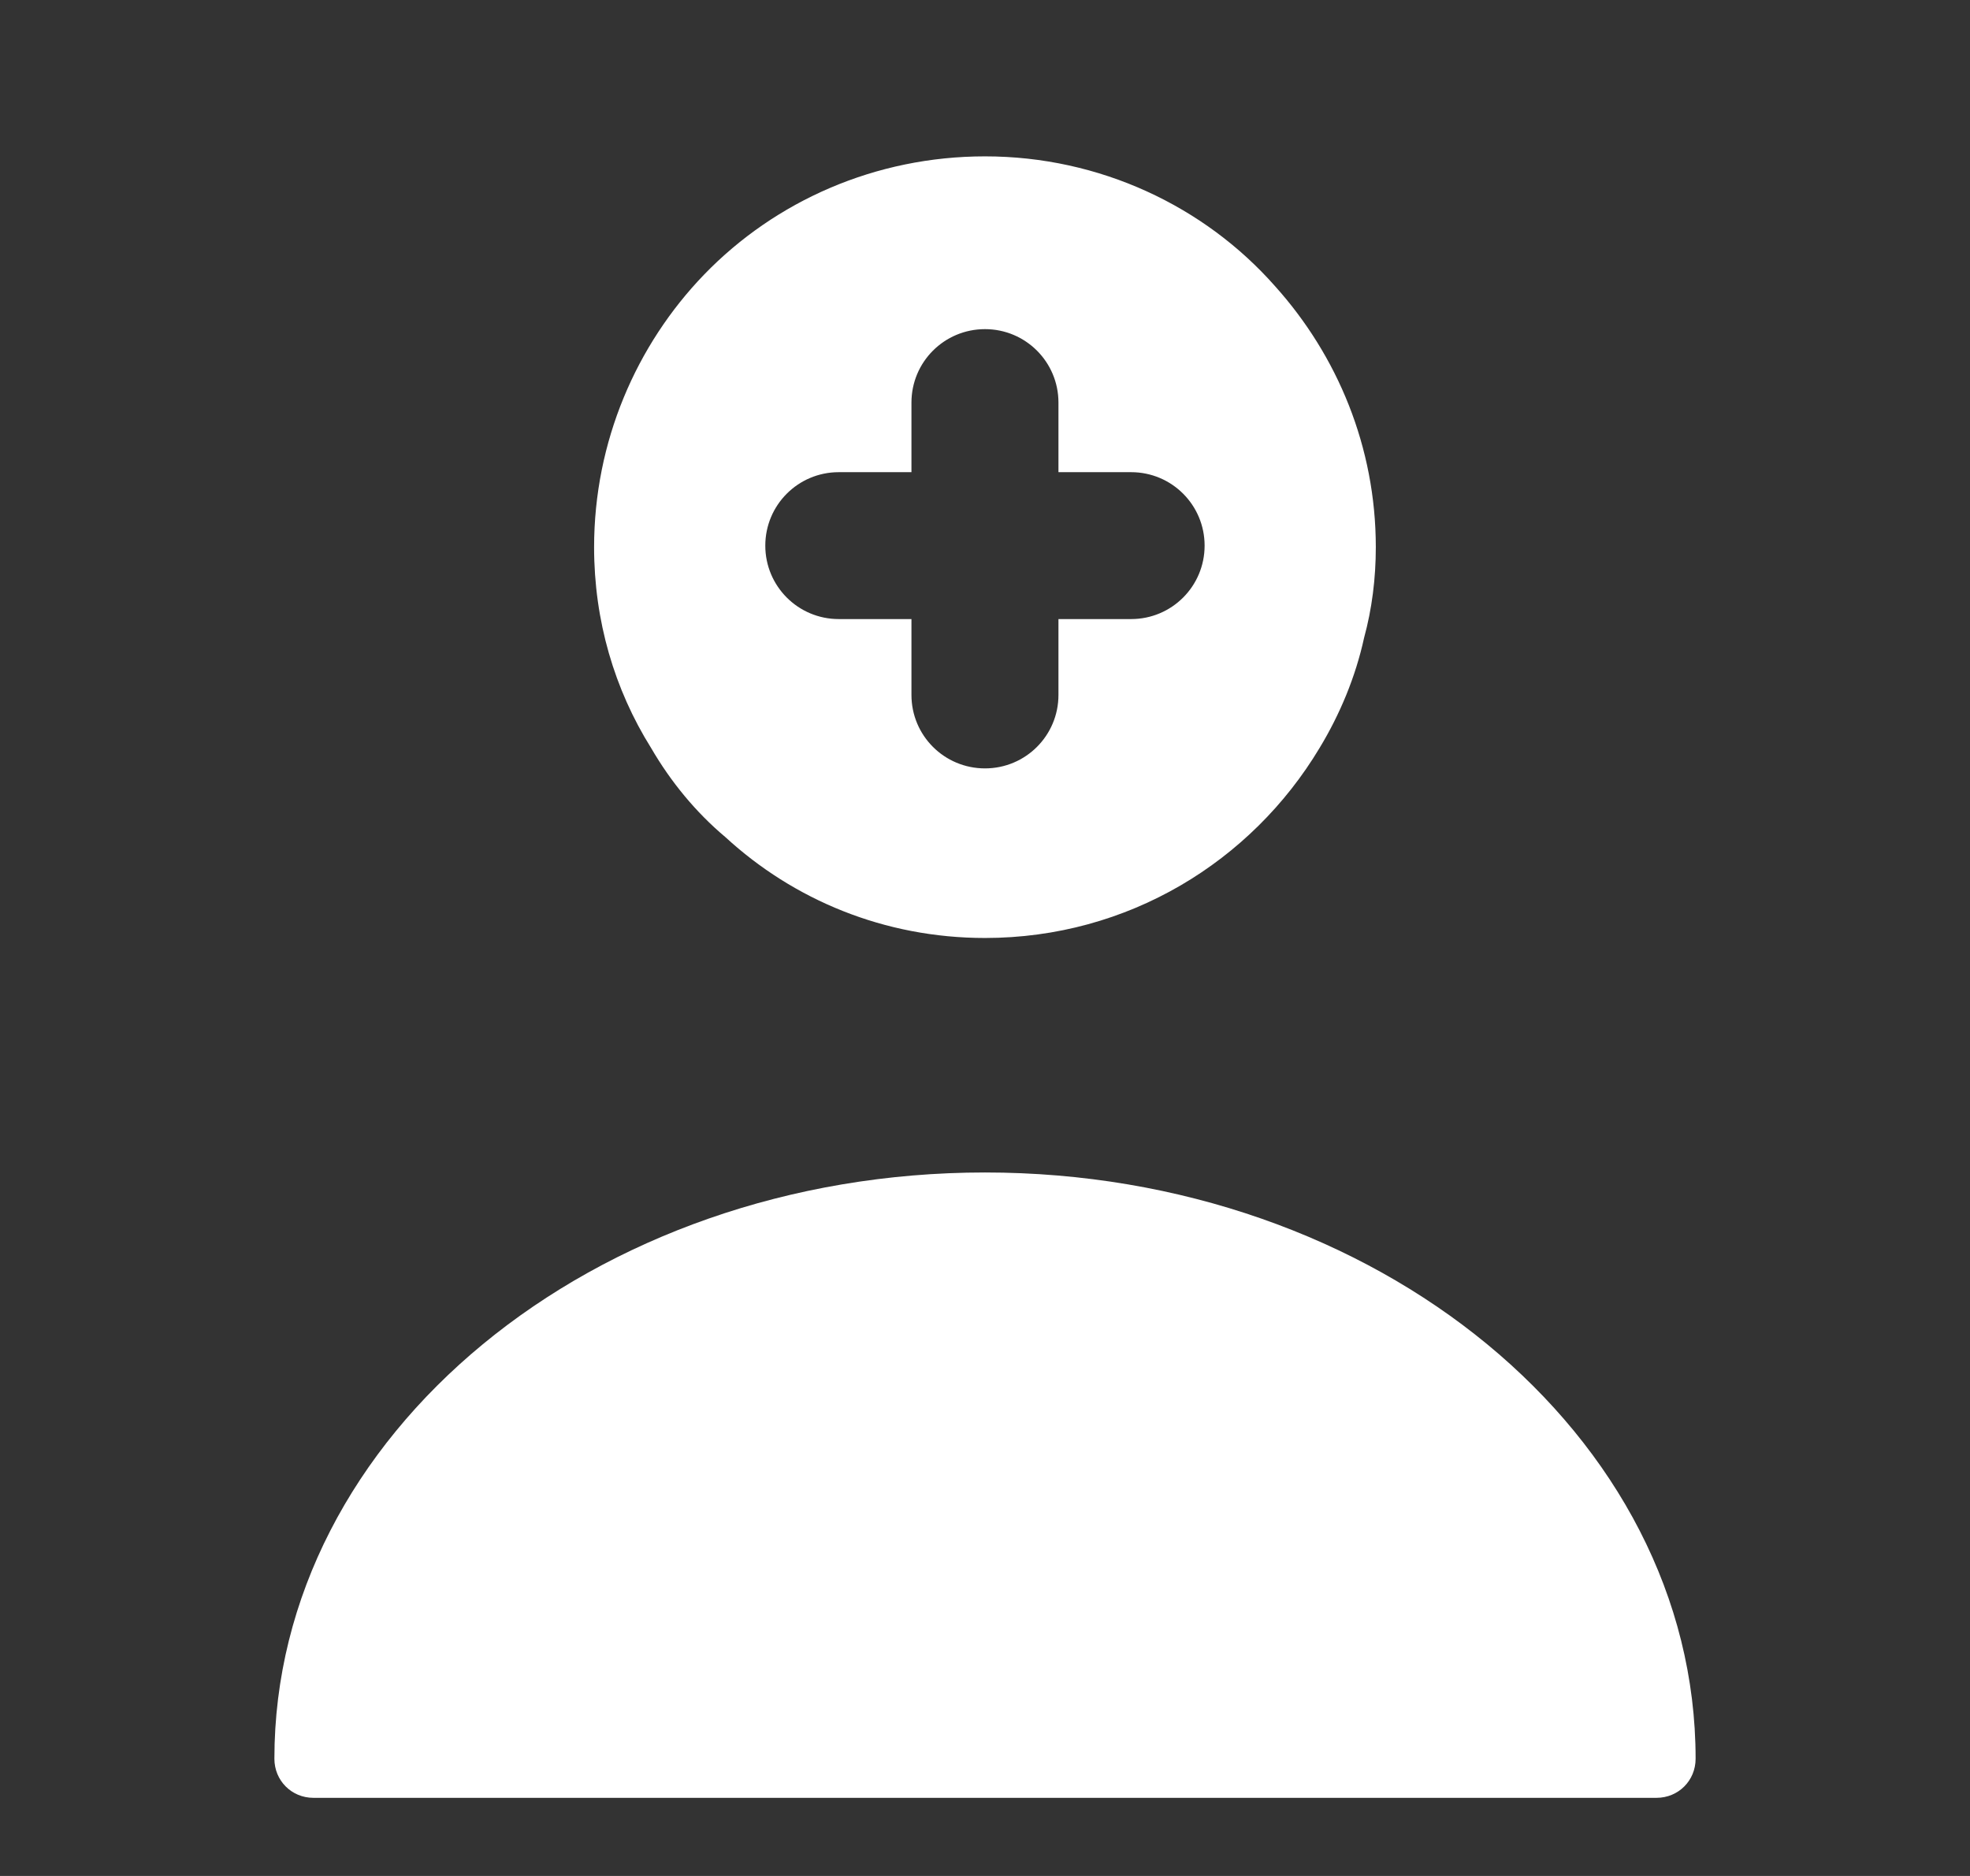 <svg width="21" height="20" viewBox="0 0 21 20" fill="none" xmlns="http://www.w3.org/2000/svg">
<rect x="0" y="0" width="21" height="20" fill="#333333" stroke="none"/>
<path d="M10.5 12.5C6.325 12.5 2.925 15.3 2.925 18.75C2.925 18.983 3.108 19.167 3.341 19.167H17.658C17.892 19.167 18.075 18.983 18.075 18.75C18.075 15.3 14.675 12.5 10.5 12.5Z" fill="white"/>
<path d="M13.591 3.05C12.841 2.2 11.725 1.667 10.5 1.667C9.333 1.667 8.266 2.142 7.508 2.925C6.783 3.675 6.333 4.709 6.333 5.834C6.333 6.617 6.55 7.35 6.941 7.975C7.15 8.334 7.416 8.659 7.733 8.925C8.458 9.592 9.425 10 10.5 10C12.025 10 13.341 9.184 14.066 7.975C14.283 7.617 14.45 7.217 14.541 6.8C14.625 6.492 14.666 6.167 14.666 5.834C14.666 4.767 14.258 3.792 13.591 3.05ZM12.058 6.6H11.283V7.409C11.283 7.842 10.933 8.192 10.5 8.192C10.066 8.192 9.716 7.842 9.716 7.409V6.6H8.941C8.508 6.6 8.158 6.25 8.158 5.817C8.158 5.384 8.508 5.034 8.941 5.034H9.716V4.292C9.716 3.859 10.066 3.509 10.5 3.509C10.933 3.509 11.283 3.859 11.283 4.292V5.034H12.058C12.491 5.034 12.841 5.384 12.841 5.817C12.841 6.25 12.491 6.6 12.058 6.6Z" fill="white"/>
</svg>
